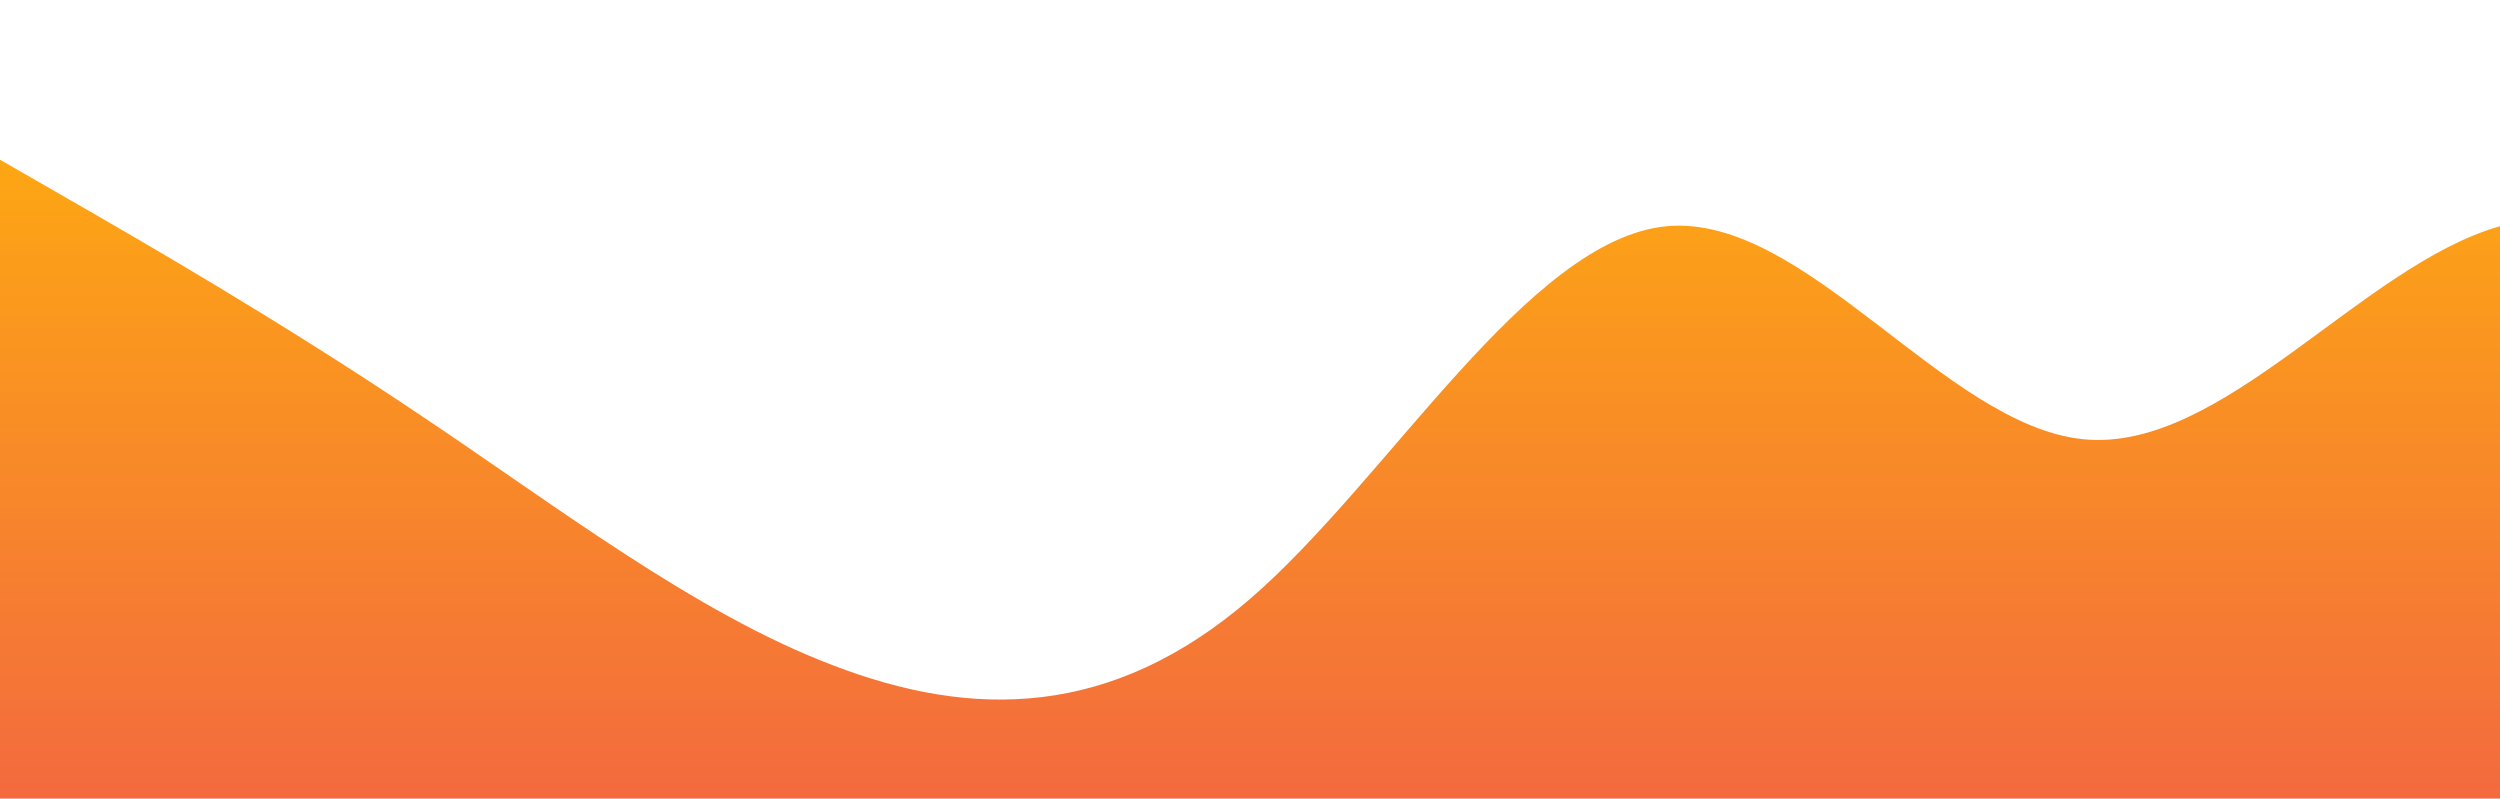 <?xml version="1.0" standalone="no"?>
<svg xmlns:xlink="http://www.w3.org/1999/xlink" id="wave" style="transform:rotate(0deg); transition: 0.3s" viewBox="0 0 1440 460" version="1.1" xmlns="http://www.w3.org/2000/svg"><defs><linearGradient id="sw-gradient-0" x1="0" x2="0" y1="1" y2="0"><stop stop-color="rgba(243, 106, 62, 1)" offset="0%"/><stop stop-color="rgba(255, 179, 11, 1)" offset="100%"/></linearGradient></defs><path style="transform:translate(0, 0px); opacity:1" fill="url(#sw-gradient-0)" d="M0,92L40,115C80,138,160,184,240,237.7C320,291,400,353,480,383.3C560,414,640,414,720,345C800,276,880,138,960,130.3C1040,123,1120,245,1200,253C1280,261,1360,153,1440,130.3C1520,107,1600,169,1680,161C1760,153,1840,77,1920,46C2000,15,2080,31,2160,61.3C2240,92,2320,138,2400,161C2480,184,2560,184,2640,176.3C2720,169,2800,153,2880,130.3C2960,107,3040,77,3120,122.7C3200,169,3280,291,3360,299C3440,307,3520,199,3600,176.3C3680,153,3760,215,3840,222.3C3920,230,4000,184,4080,199.3C4160,215,4240,291,4320,283.7C4400,276,4480,184,4560,122.7C4640,61,4720,31,4800,38.3C4880,46,4960,92,5040,92C5120,92,5200,46,5280,76.7C5360,107,5440,215,5520,253C5600,291,5680,261,5720,245.3L5760,230L5760,460L5720,460C5680,460,5600,460,5520,460C5440,460,5360,460,5280,460C5200,460,5120,460,5040,460C4960,460,4880,460,4800,460C4720,460,4640,460,4560,460C4480,460,4400,460,4320,460C4240,460,4160,460,4080,460C4000,460,3920,460,3840,460C3760,460,3680,460,3600,460C3520,460,3440,460,3360,460C3280,460,3200,460,3120,460C3040,460,2960,460,2880,460C2800,460,2720,460,2640,460C2560,460,2480,460,2400,460C2320,460,2240,460,2160,460C2080,460,2000,460,1920,460C1840,460,1760,460,1680,460C1600,460,1520,460,1440,460C1360,460,1280,460,1200,460C1120,460,1040,460,960,460C880,460,800,460,720,460C640,460,560,460,480,460C400,460,320,460,240,460C160,460,80,460,40,460L0,460Z"/></svg>